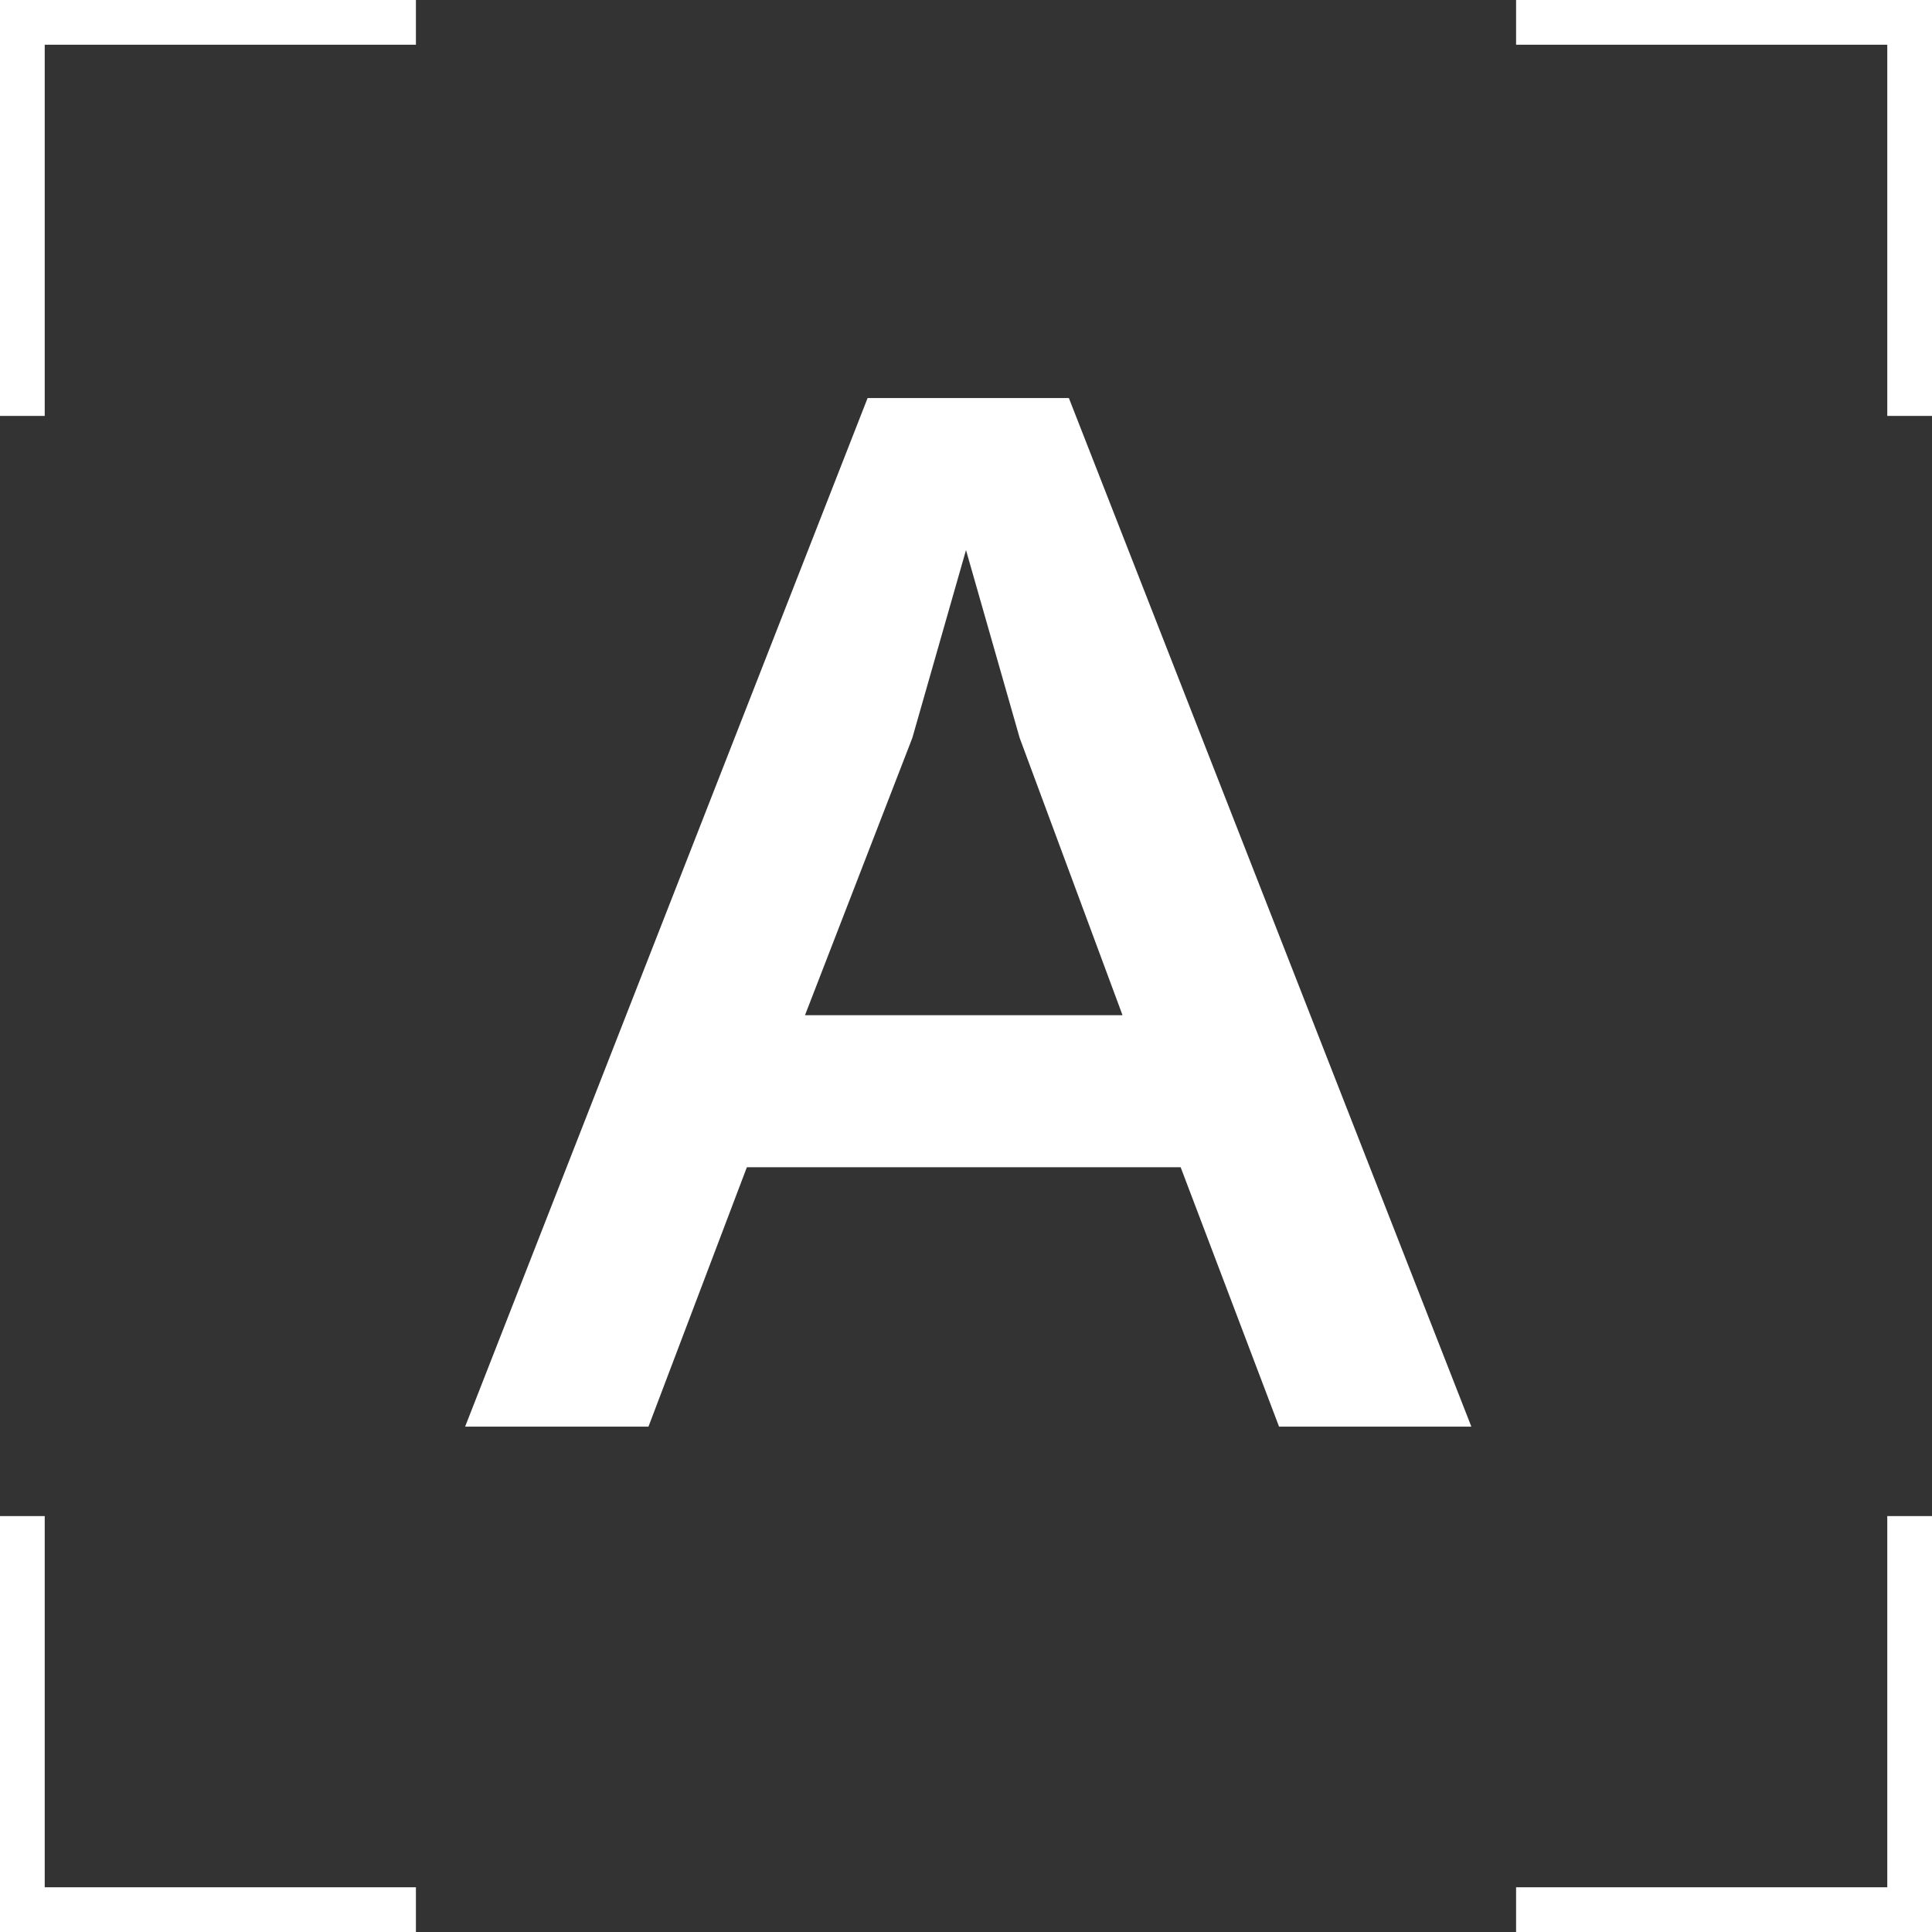 <?xml version="1.0" encoding="UTF-8"?>
<svg id="Layer_1" data-name="Layer 1" xmlns="http://www.w3.org/2000/svg" version="1.1" viewBox="0 0 43.2 43.2">
  <rect x="0" y="0" width="43.2" height="43.2" fill="#333333" stroke="none"/>
  <defs>
    <style>
      .cls-1 {
        fill: none;
        stroke: #fff;
        stroke-miterlimit: 10;
      }

      .cls-2 {
        fill: #fff;
        stroke-width: 0px;
      }
    </style>
  </defs>
  <g>
    <polyline class="cls-1" points="42.7 33.9 42.7 42.7 33.9 42.7"/>
    <polyline class="cls-1" points="9.3 42.7 .5 42.7 .5 33.9"/>
    <polyline class="cls-1" points=".5 9.3 .5 .5 9.3 .5"/>
    <polyline class="cls-1" points="33.9 .5 42.7 .5 42.7 9.3"/>
  </g>
  <path class="cls-2" d="M10.4,31.9l9-23h4.5l9,23h-4.3l-2.2-5.8h-9.7l-2.2,5.8h-4.1ZM17.9,22.7h7.2l-2.3-6.2-1.2-4.2-1.2,4.2-2.4,6.2Z"/>
</svg>